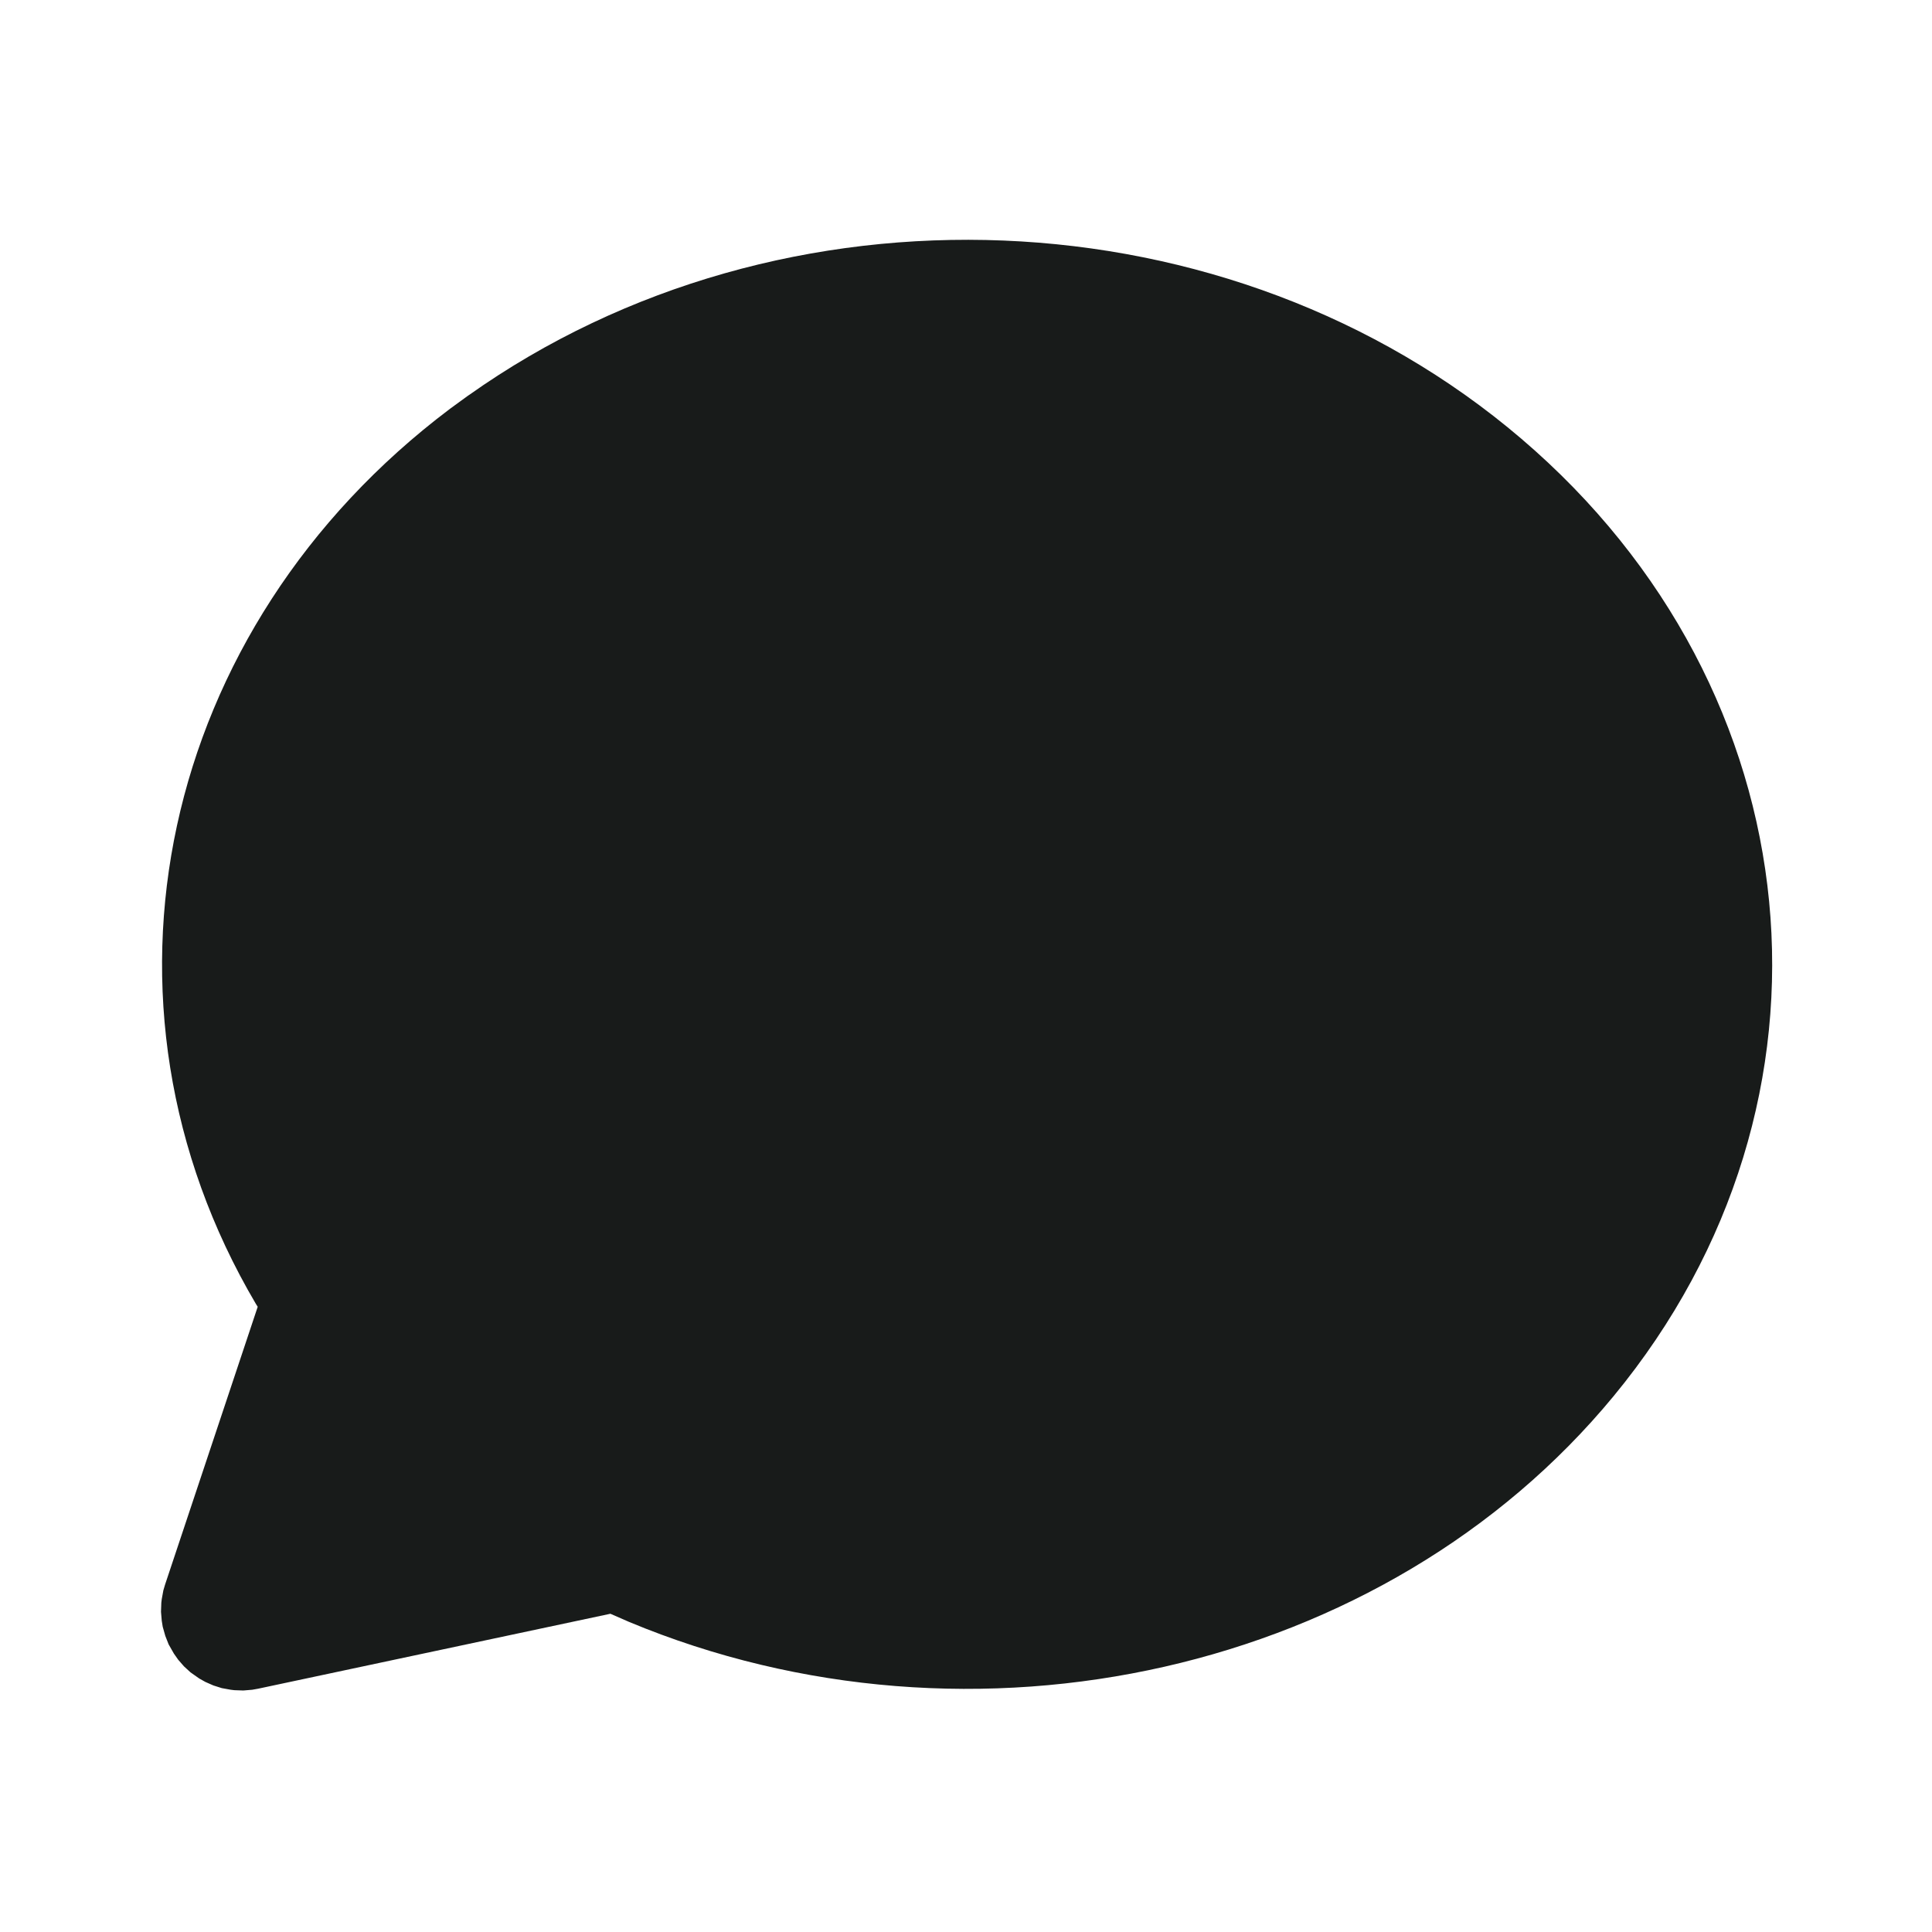 <svg width="18" height="18" viewBox="0 0 18 18" fill="none" xmlns="http://www.w3.org/2000/svg">
<g clip-path="url(#clip0_626_3798)">
<path d="M4.366 3.683C7.289 1.609 11.467 1.778 14.171 4.085C16.921 6.43 17.297 10.263 15.034 13.007C12.903 15.592 9.061 16.445 5.861 15.111L5.687 15.035L2.406 15.733L2.35 15.743L2.267 15.75L2.183 15.747L2.15 15.743L2.067 15.728L1.988 15.703L1.913 15.67L1.856 15.638L1.775 15.581L1.714 15.525L1.66 15.463L1.62 15.406L1.571 15.32L1.54 15.241L1.516 15.156L1.507 15.1L1.5 15.017L1.503 14.932L1.507 14.899L1.522 14.817L1.538 14.763L2.401 12.175L2.384 12.148C0.727 9.338 1.478 5.854 4.192 3.809L4.365 3.683L4.366 3.683Z" fill="#181B1A"/>
</g>
<defs>
<clipPath id="clip0_626_3798">
<rect width="18" height="18" fill="white"/>
</clipPath>
</defs>
</svg>
